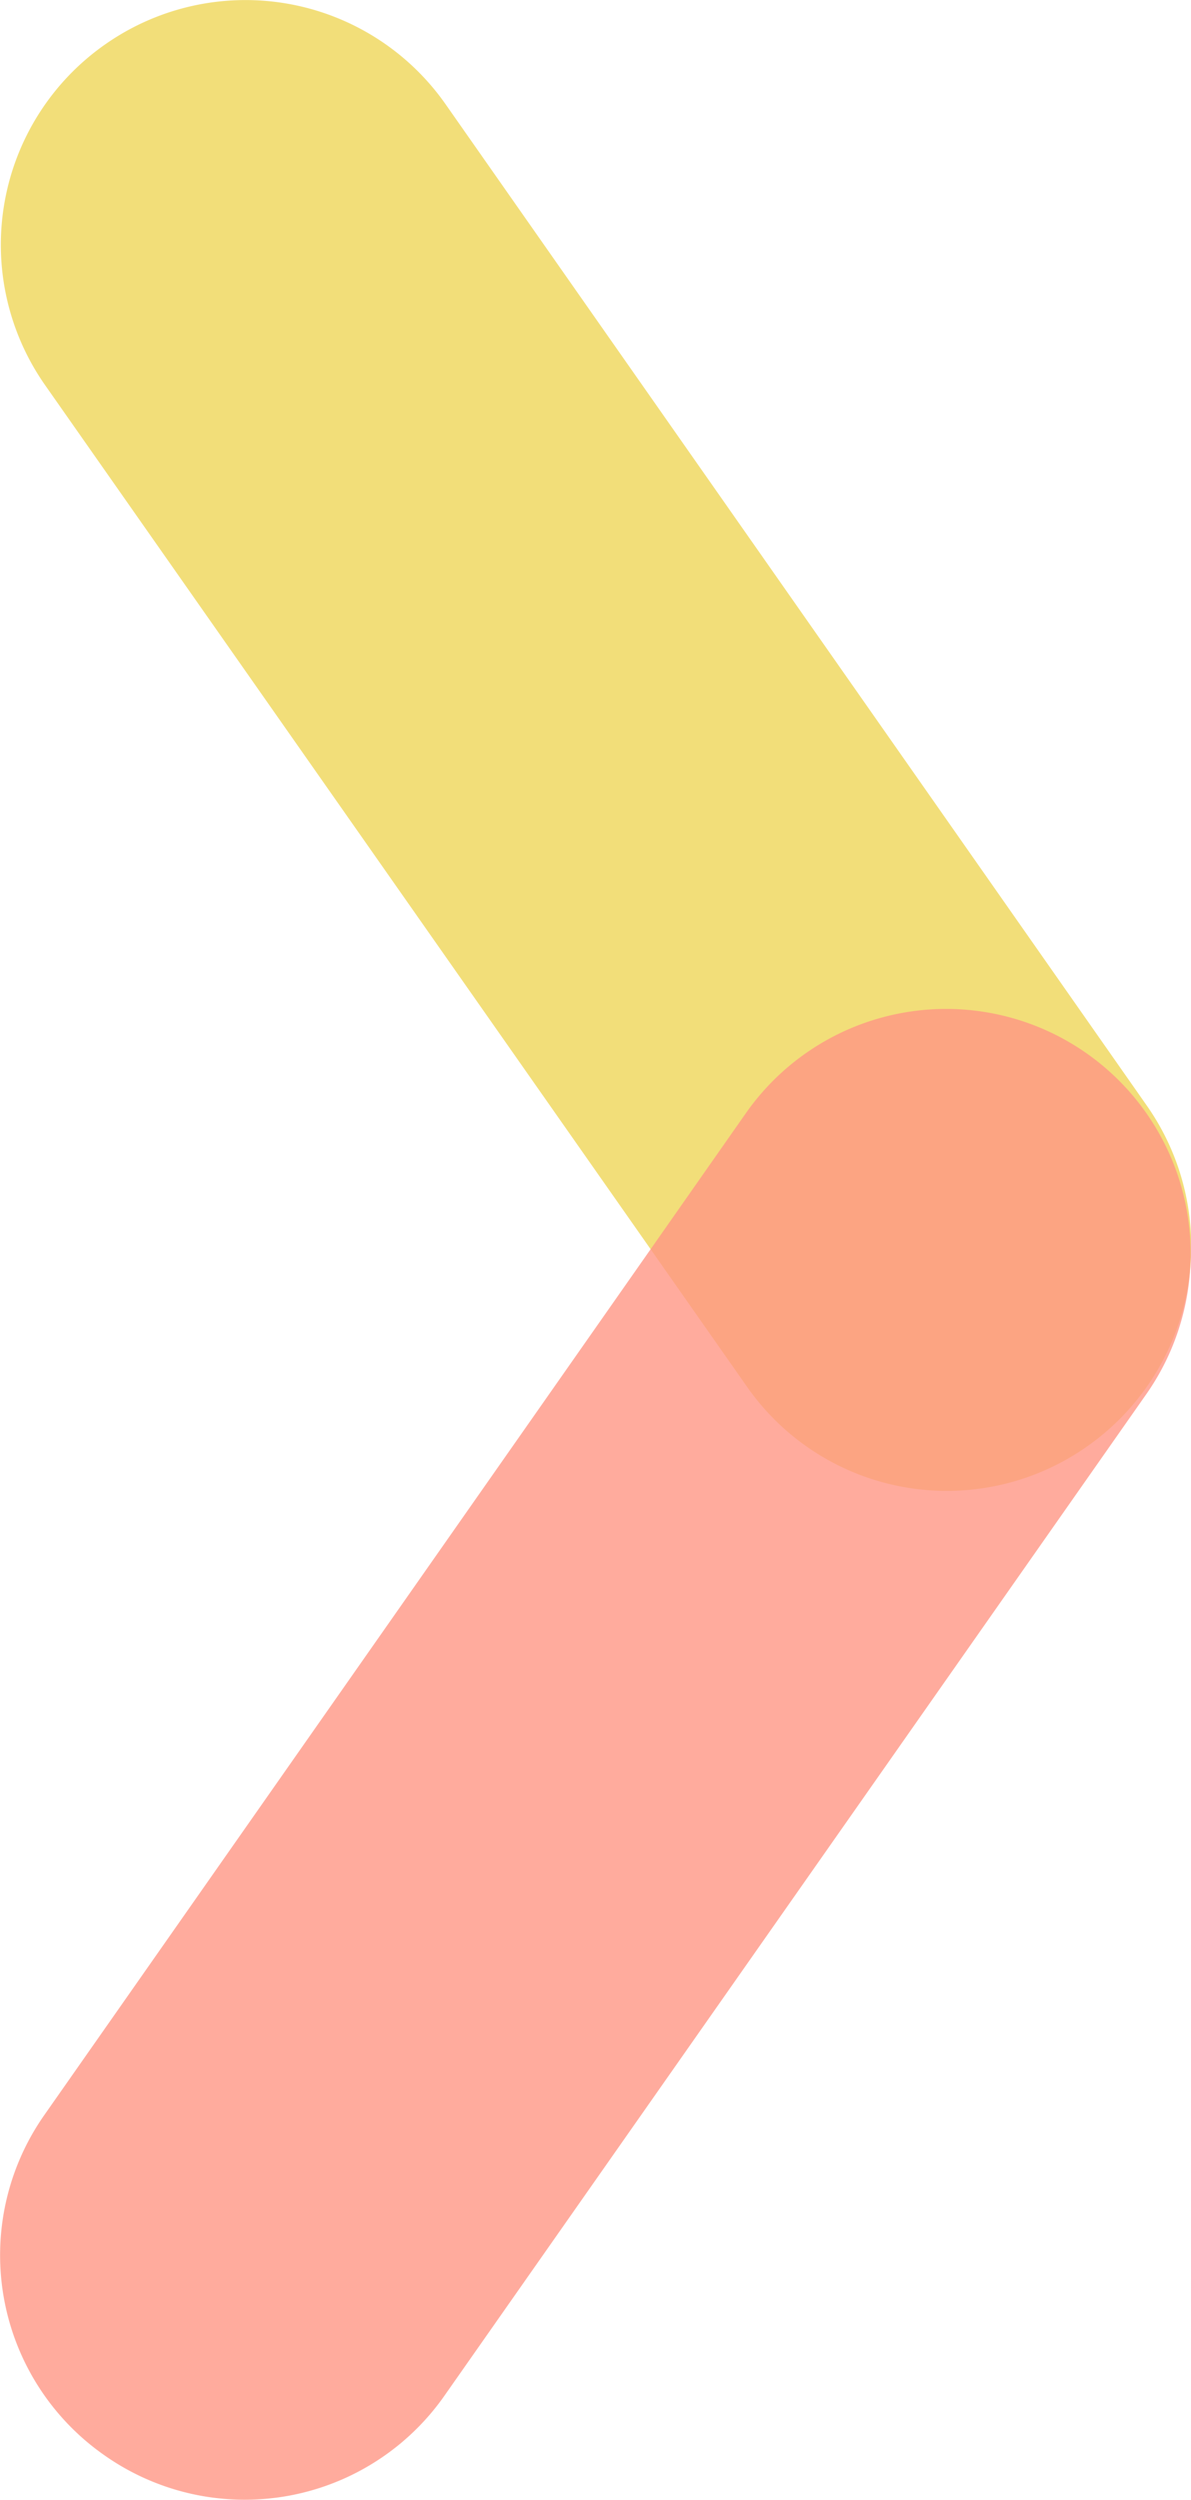 <svg id="圖層_1" data-name="圖層 1" xmlns="http://www.w3.org/2000/svg" viewBox="0 0 22.47 47.13"><defs><style>.cls-1{fill:#f2de79;}.cls-2{fill:#ff9685;opacity:0.8;isolation:isolate;}</style></defs><path id="Rectangle_68" data-name="Rectangle 68" class="cls-1" d="M310.61,217.1h0a4.61,4.61,0,0,1,6.43,1.13l13.23,18.88a4.61,4.61,0,0,1-1.13,6.42h0a4.6,4.6,0,0,1-6.42-1.13l-13.24-18.88A4.61,4.61,0,0,1,310.61,217.1Z" transform="translate(-308.63 -216.26)"/><path id="Path_4435" data-name="Path 4435" class="cls-2" d="M310.6,262.55a4.6,4.6,0,0,0,6.42-1.13l13.24-18.88a4.61,4.61,0,0,0-7.56-5.29l-13.23,18.88A4.6,4.6,0,0,0,310.6,262.55Z" transform="translate(-308.63 -216.26)"/></svg>